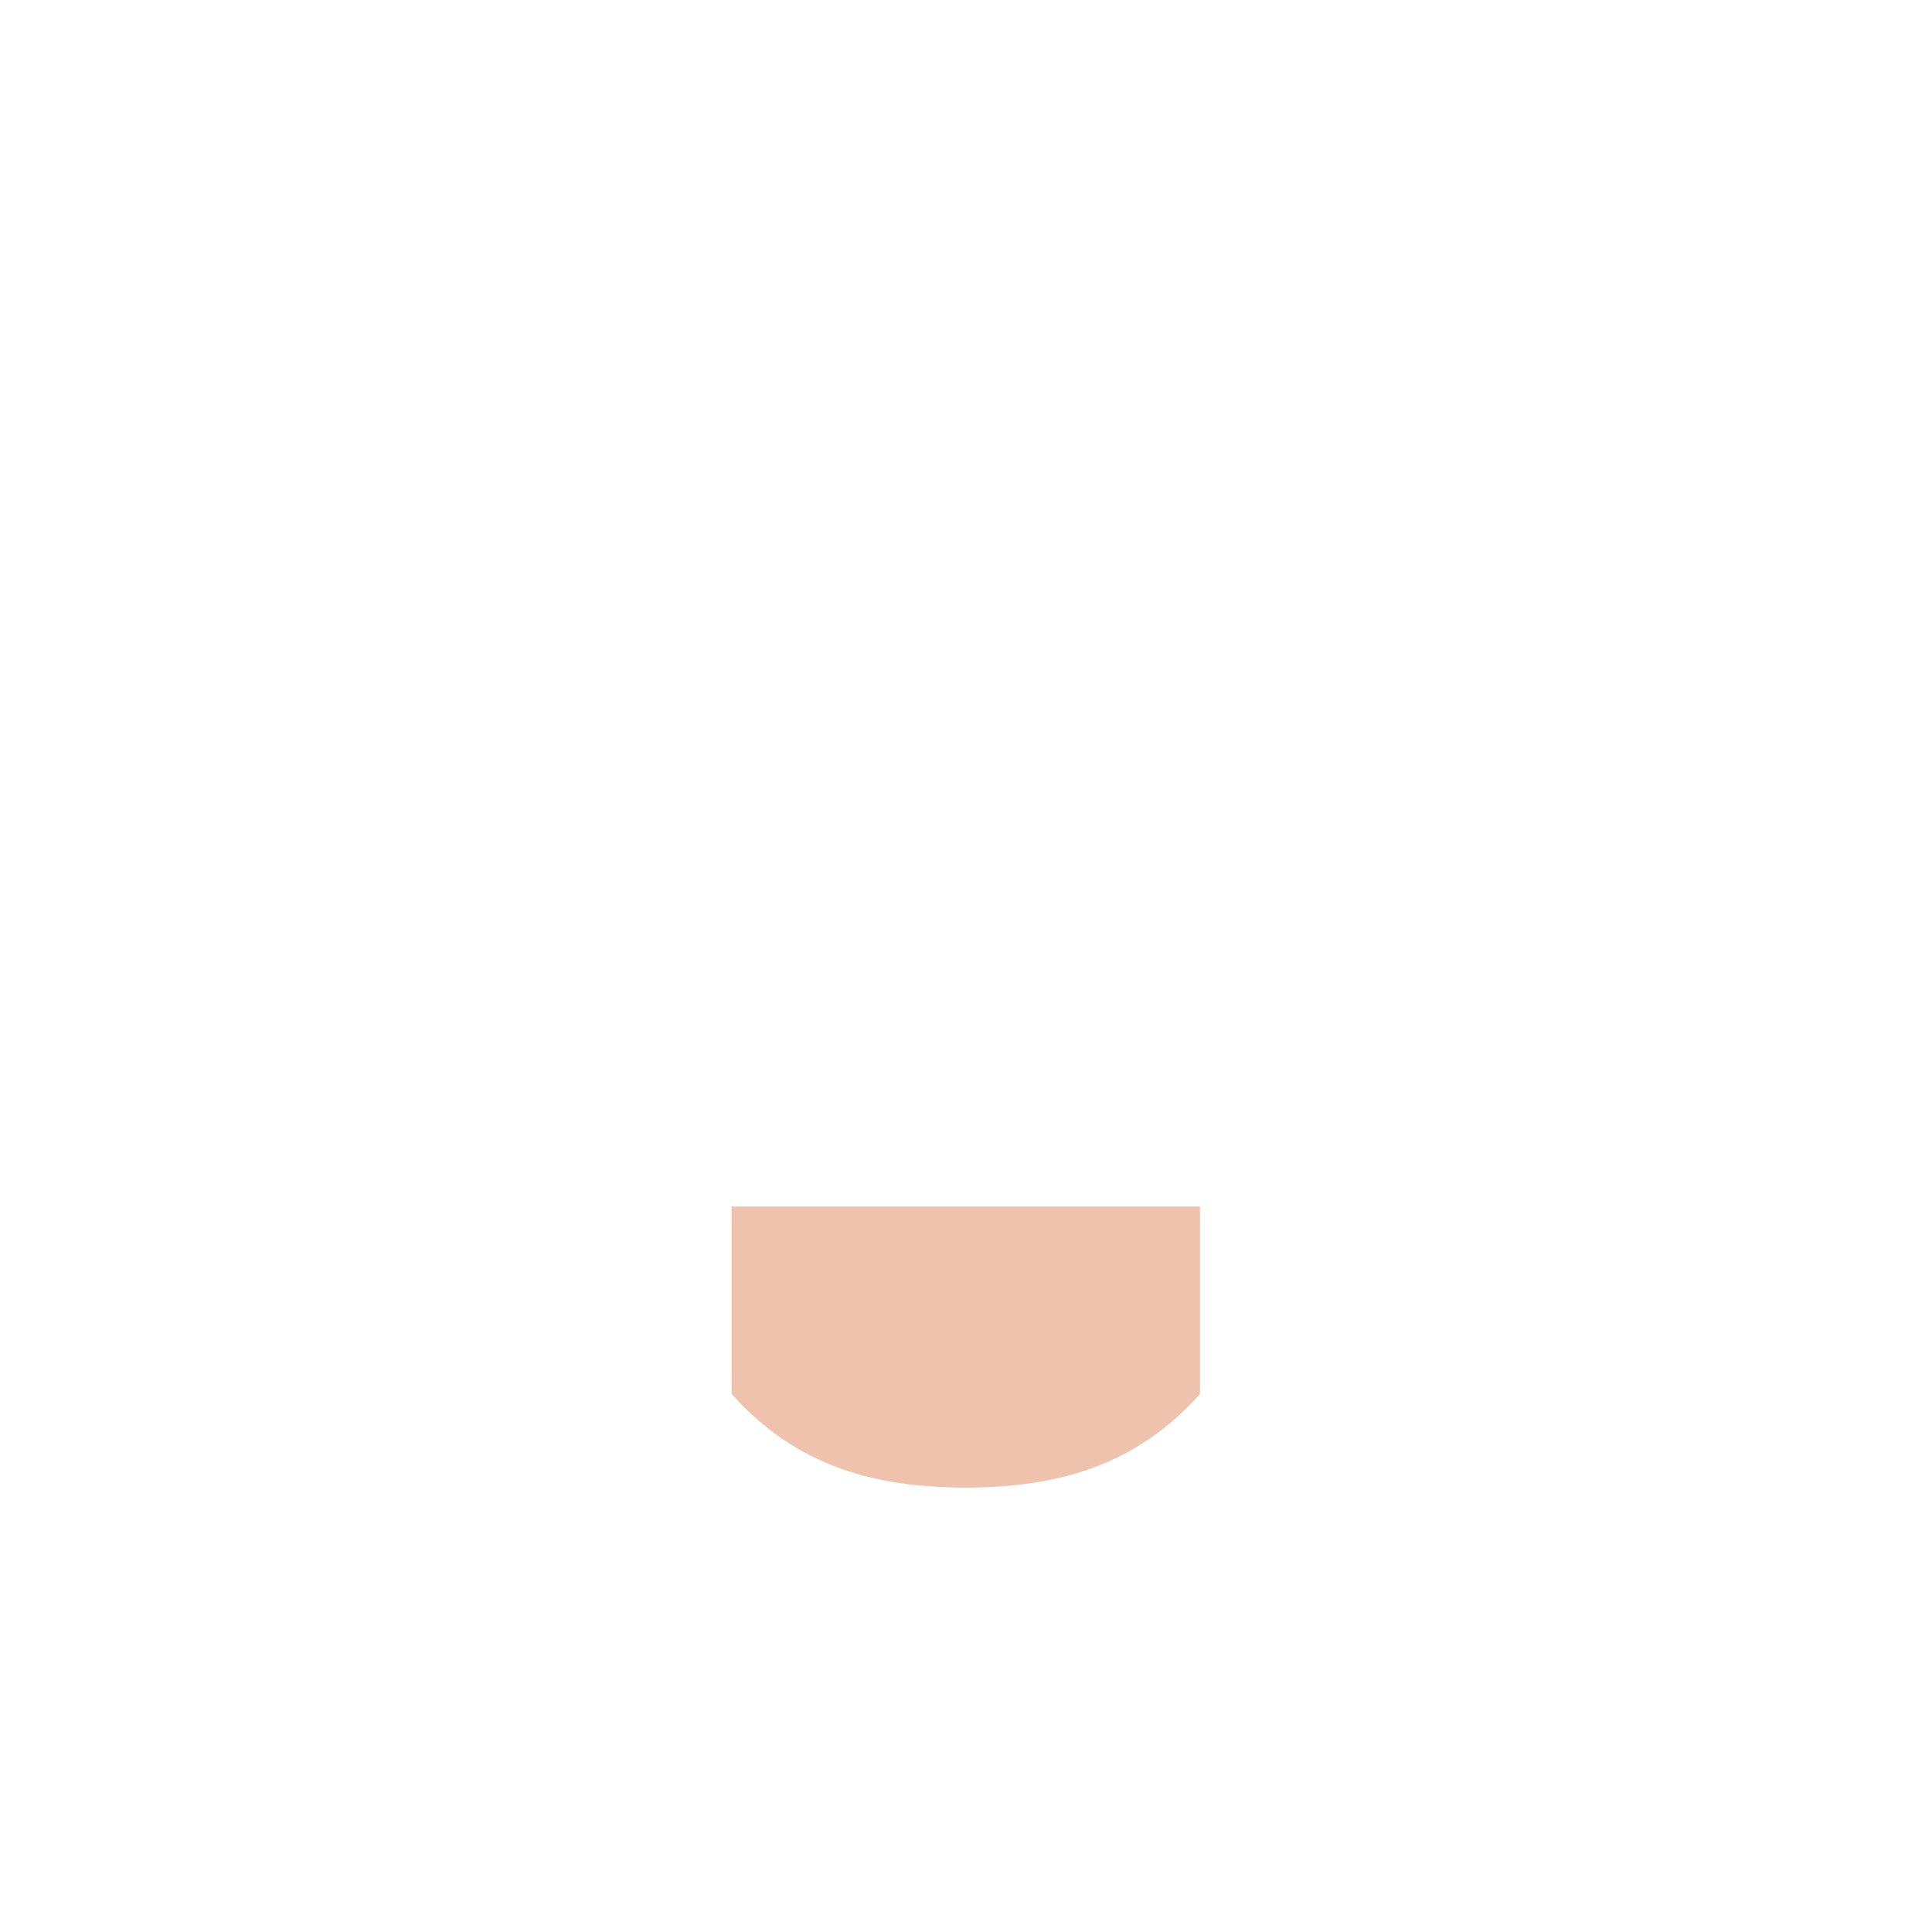 <svg xmlns="http://www.w3.org/2000/svg" viewBox="0 0 36 36">
  <path fill="#EEC2AD" d="M13.632 25.973c1.216 1.374 2.724 1.746 4.364 1.746 1.639 0 3.147-.373 4.364-1.746v-3.491h-8.728v3.491z"/>
</svg>

